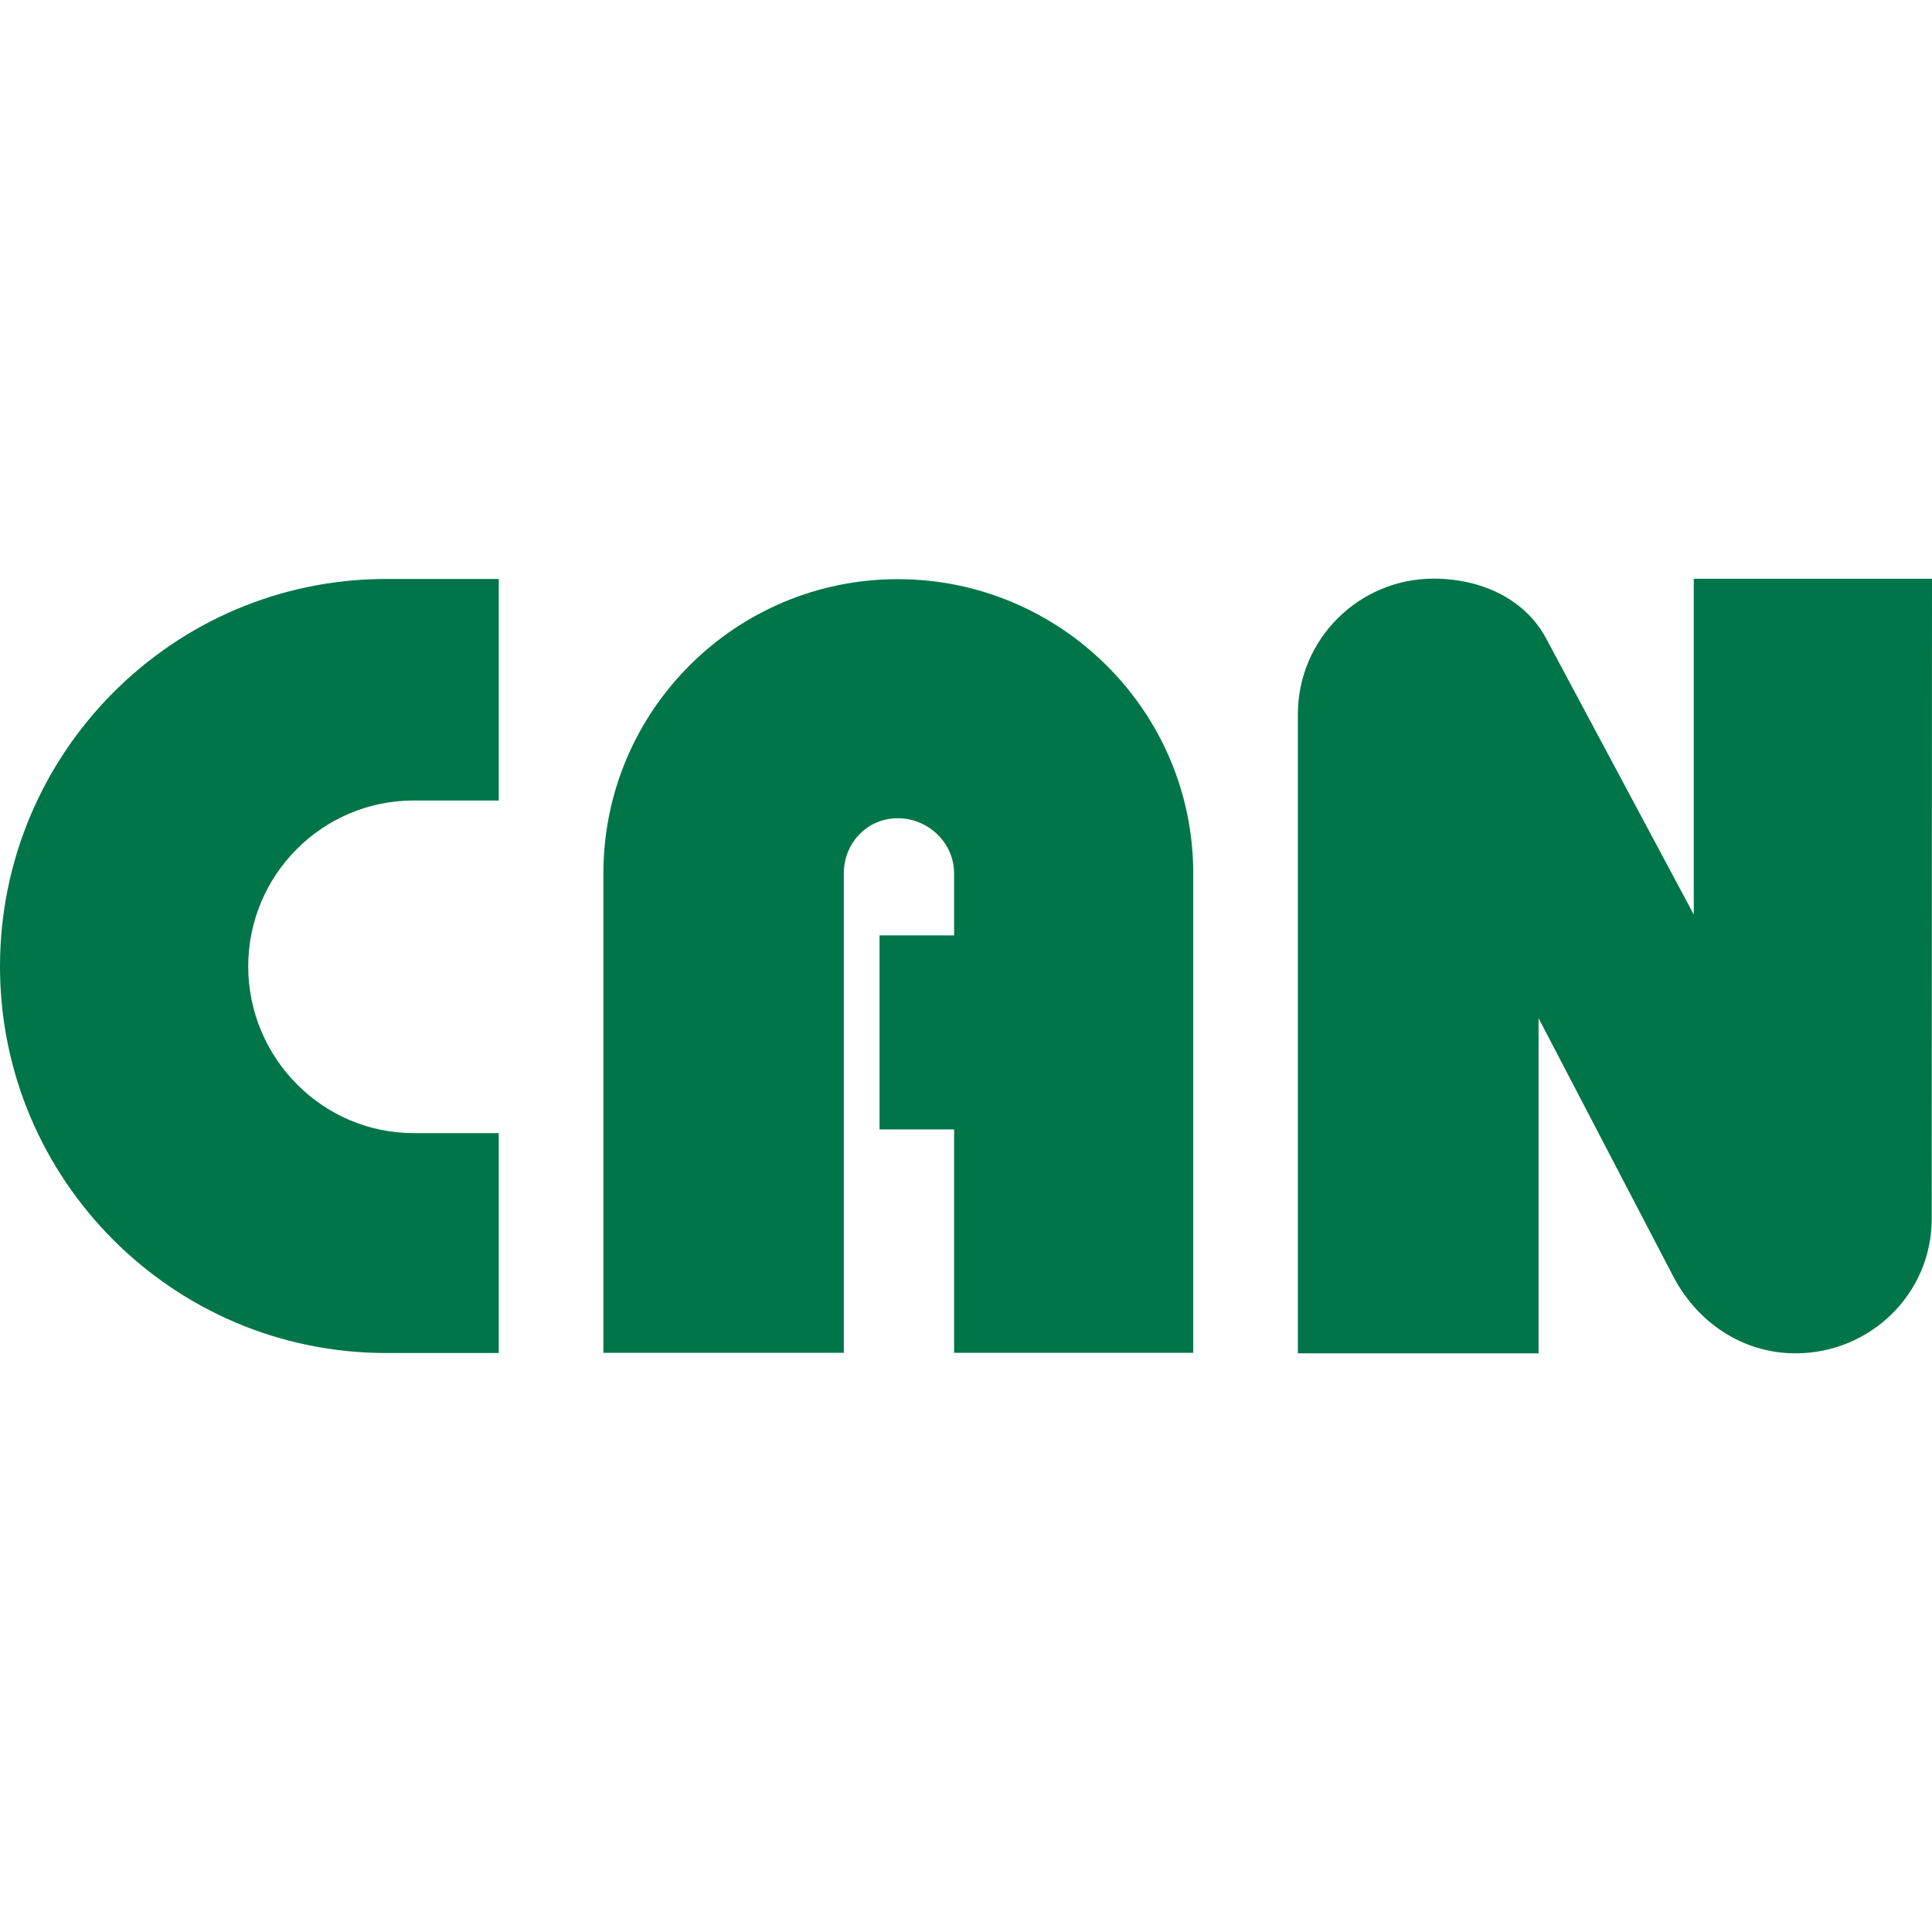 <?xml version="1.0" encoding="UTF-8" standalone="no"?>
<!-- Created with Inkscape (http://www.inkscape.org/) -->

<svg
   xmlns:dc="http://purl.org/dc/elements/1.1/"
   xmlns:cc="http://creativecommons.org/ns#"
   xmlns:rdf="http://www.w3.org/1999/02/22-rdf-syntax-ns#"
   xmlns:svg="http://www.w3.org/2000/svg"
   xmlns="http://www.w3.org/2000/svg"
   xmlns:sodipodi="http://sodipodi.sourceforge.net/DTD/sodipodi-0.dtd"
   xmlns:inkscape="http://www.inkscape.org/namespaces/inkscape"
   width="334.03mm"
   height="334.03mm"
   viewBox="0 0 334.03 334.03"
   version="1.1"
   id="svg8"
   sodipodi:docname="can.svg"
   inkscape:version="0.92.2 (5c3e80d, 2017-08-06)">
  <defs
     id="defs2" />
  <sodipodi:namedview
     id="base"
     pagecolor="#ffffff"
     bordercolor="#666666"
     borderopacity="1.0"
     inkscape:pageopacity="0.0"
     inkscape:pageshadow="2"
     inkscape:zoom="0.7"
     inkscape:cx="794.49434"
     inkscape:cy="632.47113"
     inkscape:document-units="mm"
     inkscape:current-layer="layer1"
     showgrid="false"
     inkscape:window-width="1920"
     inkscape:window-height="1138"
     inkscape:window-x="3832"
     inkscape:window-y="-8"
     inkscape:window-maximized="1"
     inkscape:snap-global="false"
     fit-margin-top="0"
     fit-margin-left="0"
     fit-margin-right="0"
     fit-margin-bottom="0" />
  <g
     inkscape:label="Calque 1"
     inkscape:groupmode="layer"
     id="layer1"
     transform="translate(109.997,645.381)">
    <path
       id="path848"
       style="fill:#00754a;fill-opacity:1;stroke:none;stroke-width:0.265px;stroke-linecap:butt;stroke-linejoin:miter;stroke-opacity:1"
       d="m -67.081,-478.296 c 0,15.794 12.803,28.823 28.598,28.823 h 14.718 v 38.02 h -19.481 c -36.866,0 -66.751,-29.978 -66.751,-66.843 0,-36.866 29.885,-66.985 66.751,-66.985 h 19.481 v 38.303 h -14.718 c -15.794,0 -28.598,12.887 -28.598,28.681 z"
       inkscape:connector-curvature="0"
       sodipodi:nodetypes="ssccsssccss" />
    <path
       id="path852"
       style="fill:#00754a;fill-opacity:1;stroke:none;stroke-width:0.265px;stroke-linecap:butt;stroke-linejoin:miter;stroke-opacity:1"
       d="M 54.96,-483.657 H 42.068 v 33.545 h 12.892 v 38.626 h 41.347 v -82.909 c 0,-28.086 -22.996,-50.854 -51.081,-50.854 -28.086,0 -50.898,22.768 -50.898,50.854 v 82.909 H 35.894 v -82.909 c 0,-5.26 4.073,-9.521 9.332,-9.521 5.258,0 9.735,4.263 9.735,9.521 z"
       inkscape:connector-curvature="0"
       sodipodi:nodetypes="ccccccsssccsssc" />
    <path
       id="path856"
       style="fill:#00754a;fill-opacity:1;stroke:none;stroke-width:0.265px;stroke-linecap:butt;stroke-linejoin:miter;stroke-opacity:1"
       d="m 156.01,-469.348 v 57.946 h -41.61 v -110.505 c 0,-12.941 10.528,-23.431 23.469,-23.431 8.161,0 15.779,3.472 19.449,10.335 l 25.529,47.744 v -58.057 h 41.187 l -0.05,110.673 c -0.006,12.941 -10.618,23.247 -23.559,23.247 -9.251,0 -17.022,-5.477 -21.083,-13.218 z"
       inkscape:connector-curvature="0"
       sodipodi:nodetypes="cccssscccsssc" />
  </g>
</svg>
